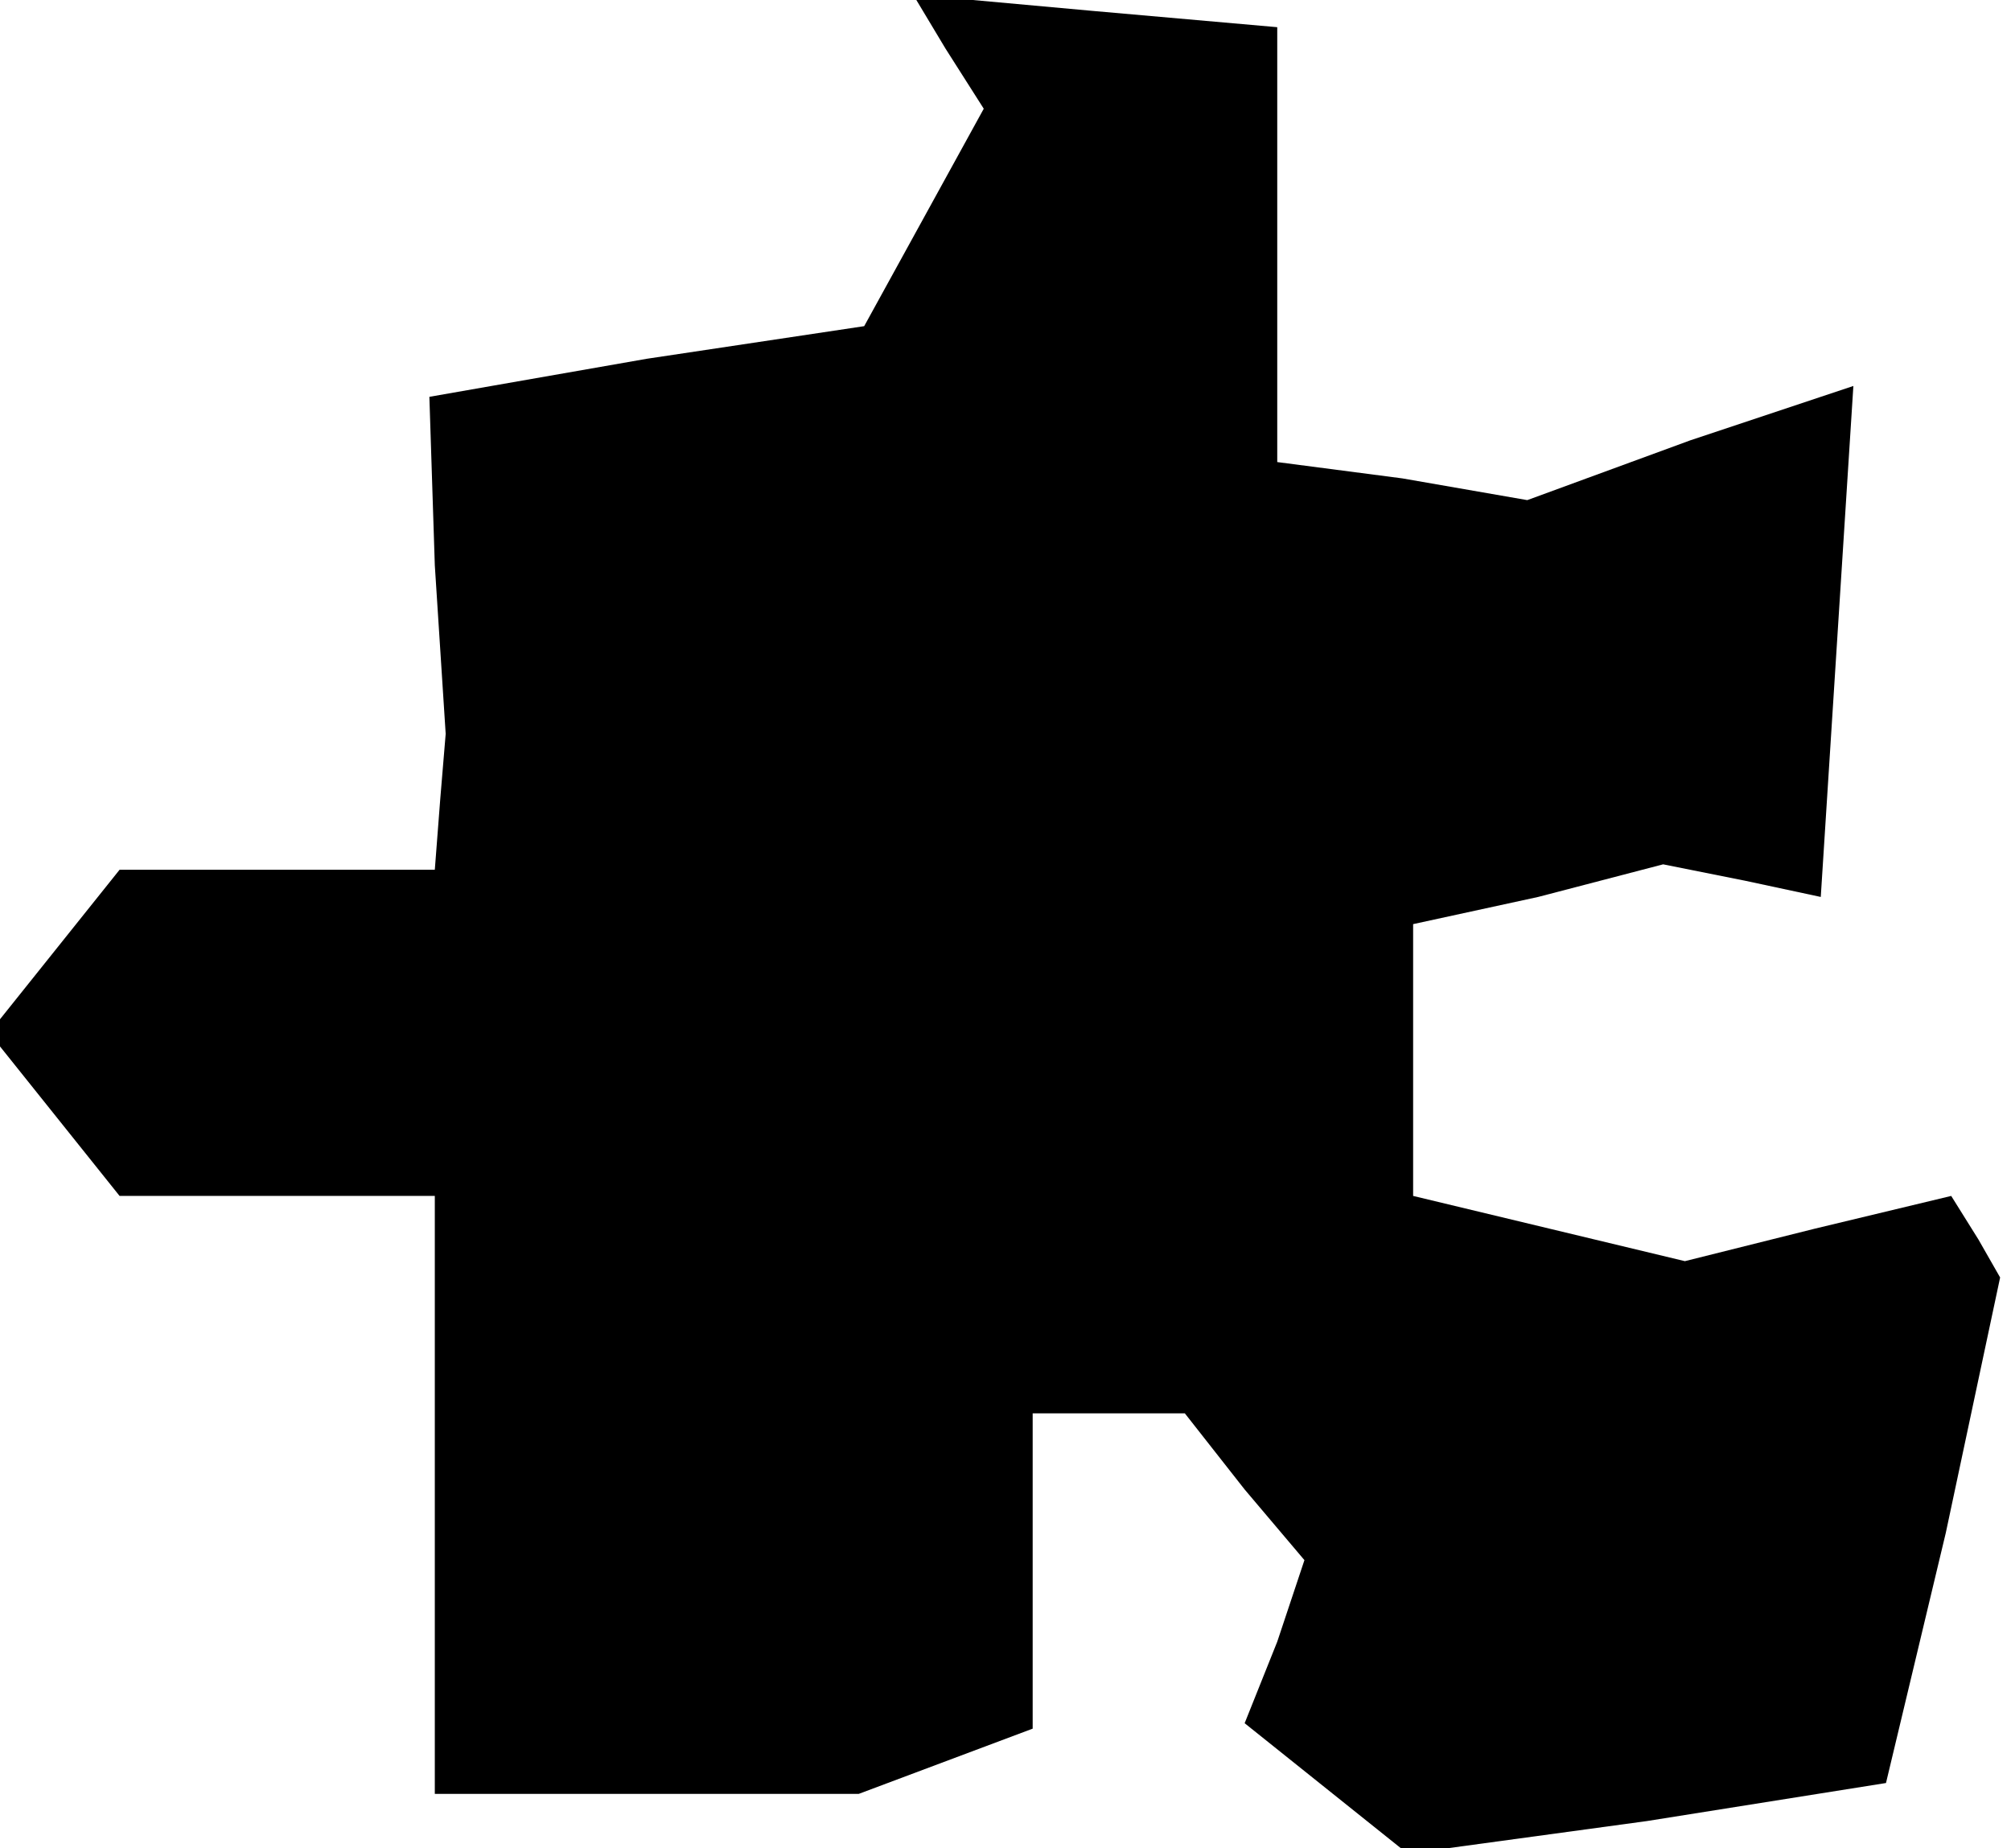 <?xml version="1.0" standalone="no"?>
<!DOCTYPE svg PUBLIC "-//W3C//DTD SVG 20010904//EN"
 "http://www.w3.org/TR/2001/REC-SVG-20010904/DTD/svg10.dtd">
<svg version="1.0" xmlns="http://www.w3.org/2000/svg"
 width="37pt" height="34pt" viewBox="0 0 37 34"
 preserveAspectRatio="xMidYMid meet">
<g transform="translate(0,34) scale(0.1,-0.1)"
fill="#000000" stroke="none">
<path d="M174 331 l7 -11 -11 -20 -11 -20 -40 -6 -40 -7 1 -31 2 -31 -1 -12
-1 -13 -29 0 -29 0 -12 -15 -12 -15 12 -15 12 -15 29 0 29 0 0 -55 0 -55 39 0
39 0 16 6 16 6 0 29 0 29 14 0 14 0 11 -14 11 -13 -5 -15 -6 -15 15 -12 15
-12 44 6 44 7 11 46 10 47 -4 7 -5 8 -25 -6 -24 -6 -25 6 -25 6 0 25 0 25 23
5 23 6 15 -3 14 -3 3 47 3 47 -30 -10 -30 -11 -23 4 -23 3 0 40 0 40 -34 3
-33 3 6 -10z"/>
</g>
</svg>
